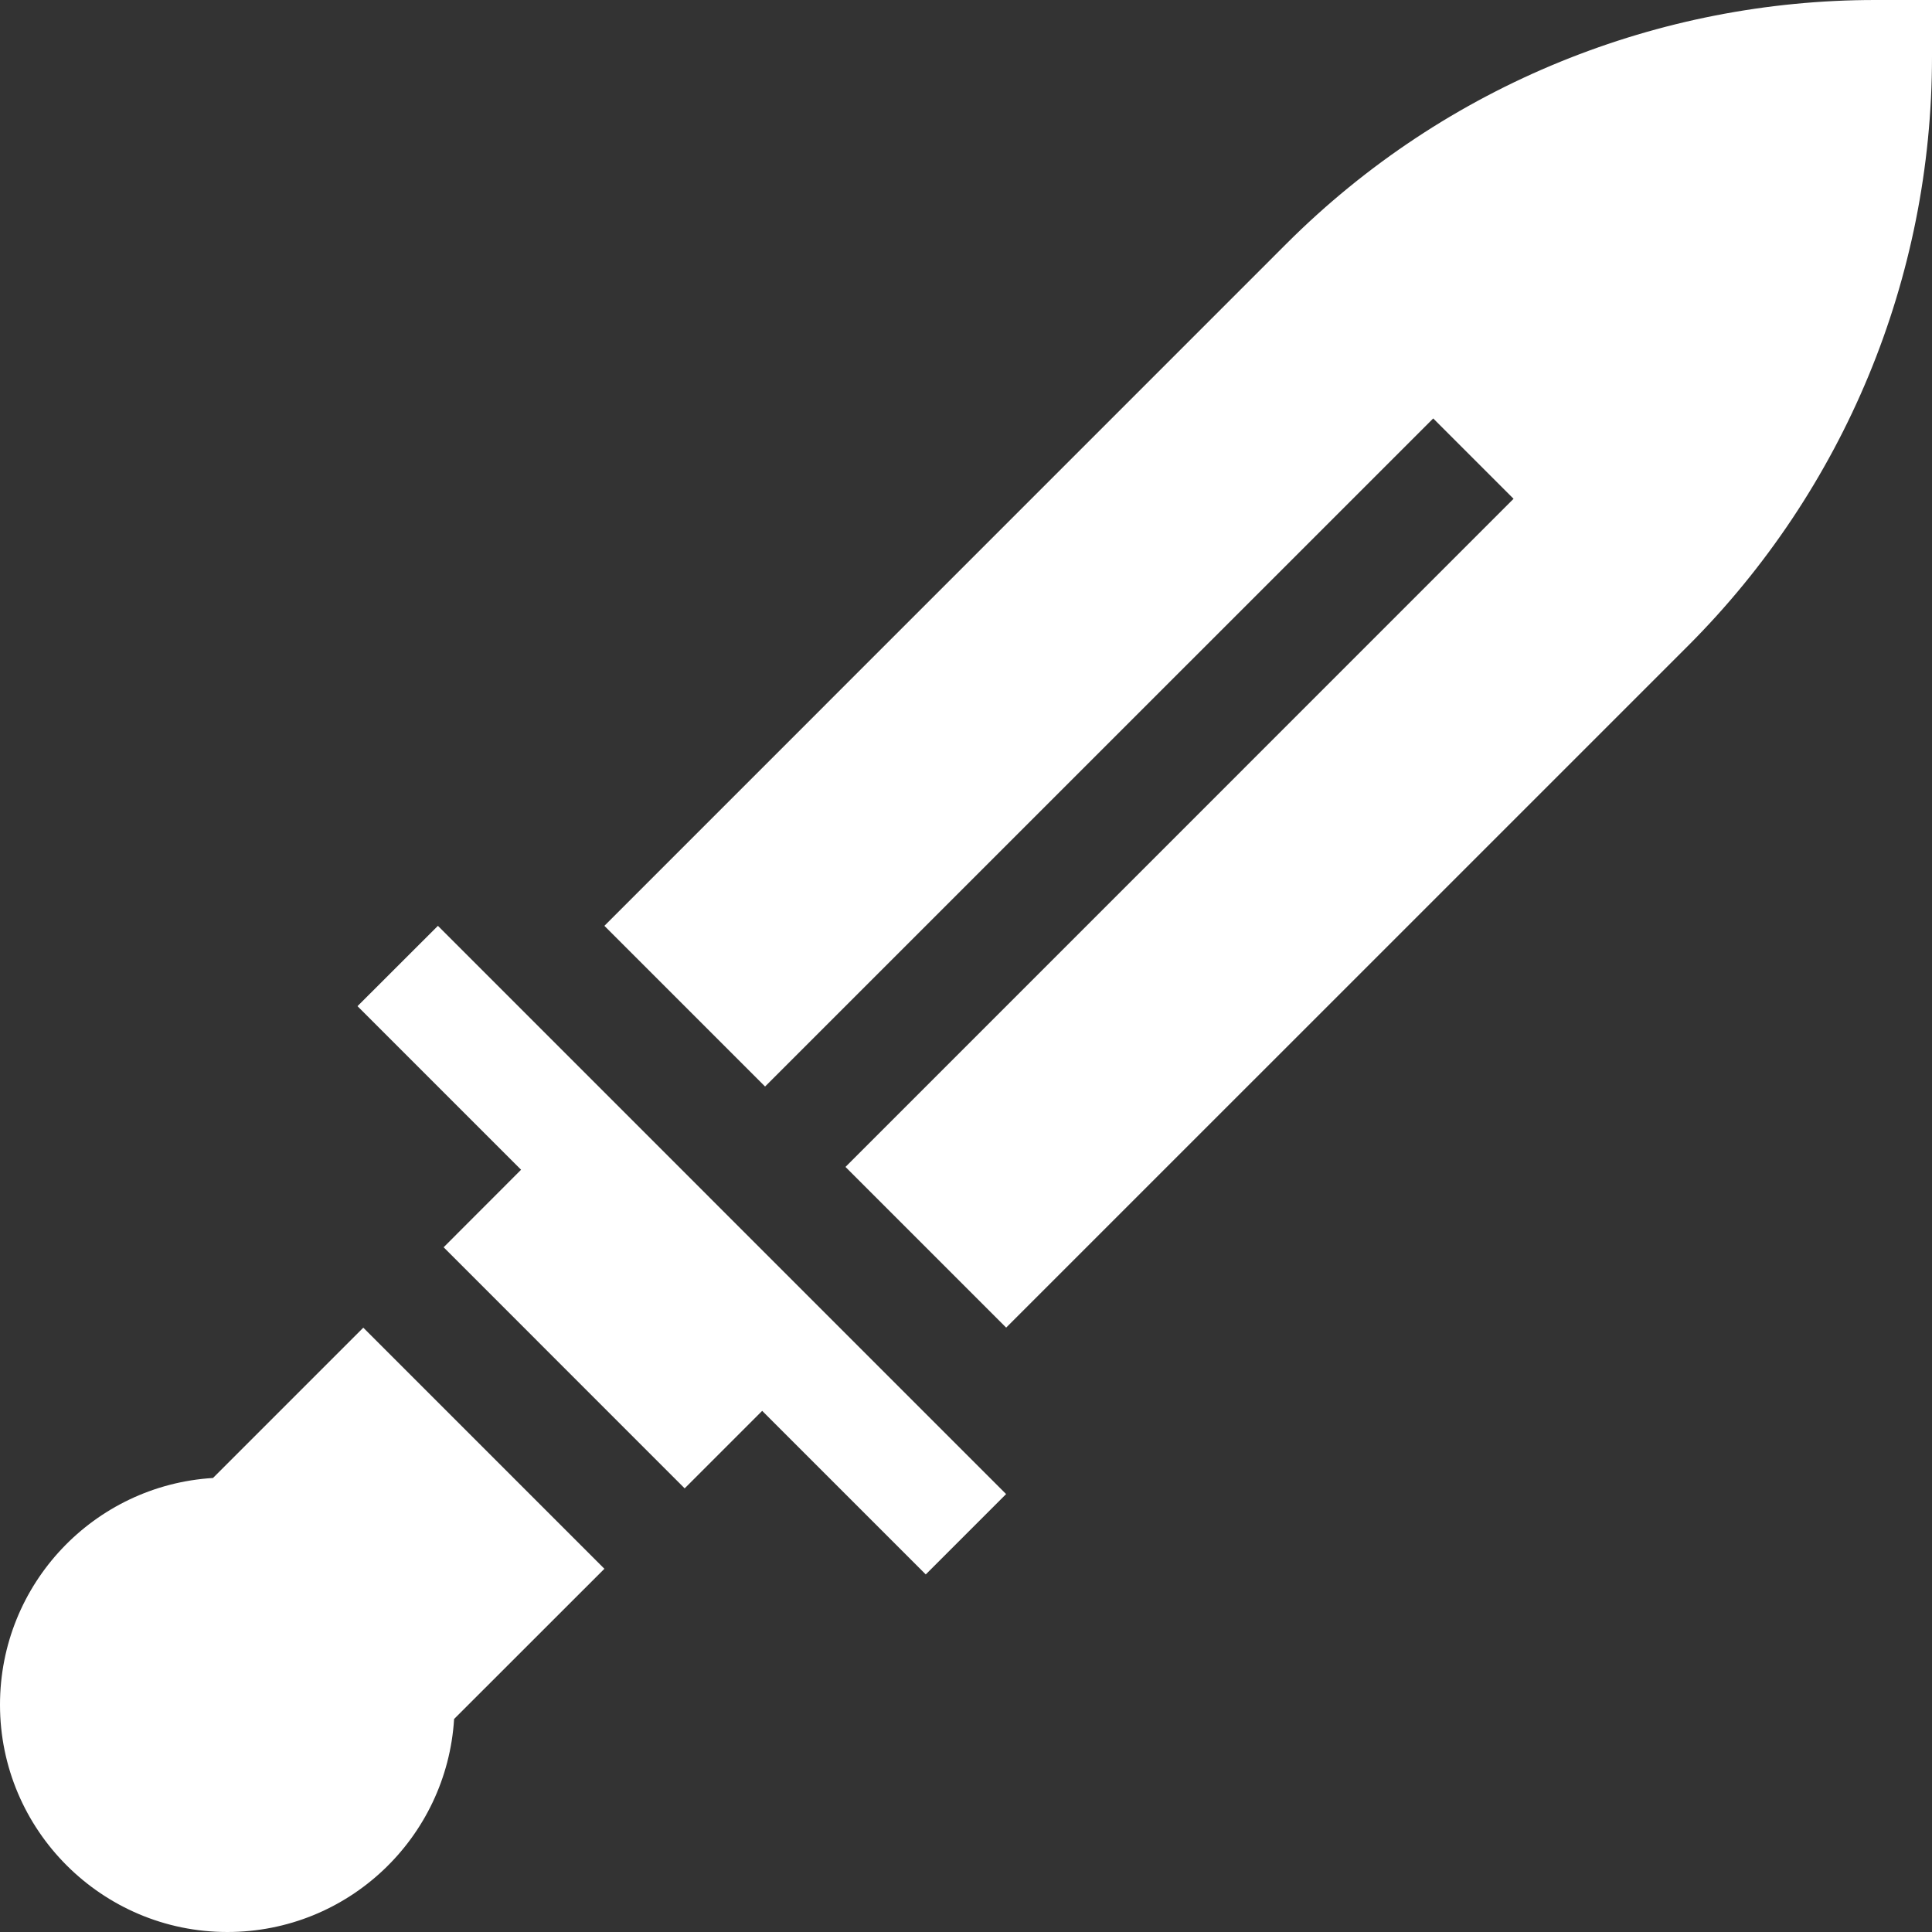 <svg width="24" height="24" viewBox="0 0 24 24" fill="none" xmlns="http://www.w3.org/2000/svg">
<rect x="0" y="0" width="24" height="24" fill="#333333" stroke="none"/>
<g clip-path="url(#clip0)">
<path d="M23.294 4.70588e-05C20.626 0 17.973 1.035 15.978 3.03L7.508 11.501L9.504 13.497L17.804 5.198L18.802 6.196L10.503 14.496L12.499 16.492L20.97 8.022C22.909 6.082 24 3.455 24 0.706V0L23.294 4.70588e-05Z" fill="white"/>
<path d="M5.44 11.501L4.441 12.499L6.473 14.531L5.511 15.494L8.505 18.489L9.468 17.526L11.5 19.558L12.498 18.56C11.908 17.969 5.776 11.837 5.44 11.501Z" fill="white"/>
<path d="M2.646 18.36C1.17 18.45 0 19.674 0 21.177C0 22.734 1.267 24 2.824 24C4.326 24 5.55 22.831 5.641 21.354L7.508 19.488L4.513 16.493L2.646 18.36Z" fill="white"/>
</g>
<defs>
<clipPath id="clip0">
<rect width="24" height="24" fill="white"/>
</clipPath>
</defs>
</svg>

